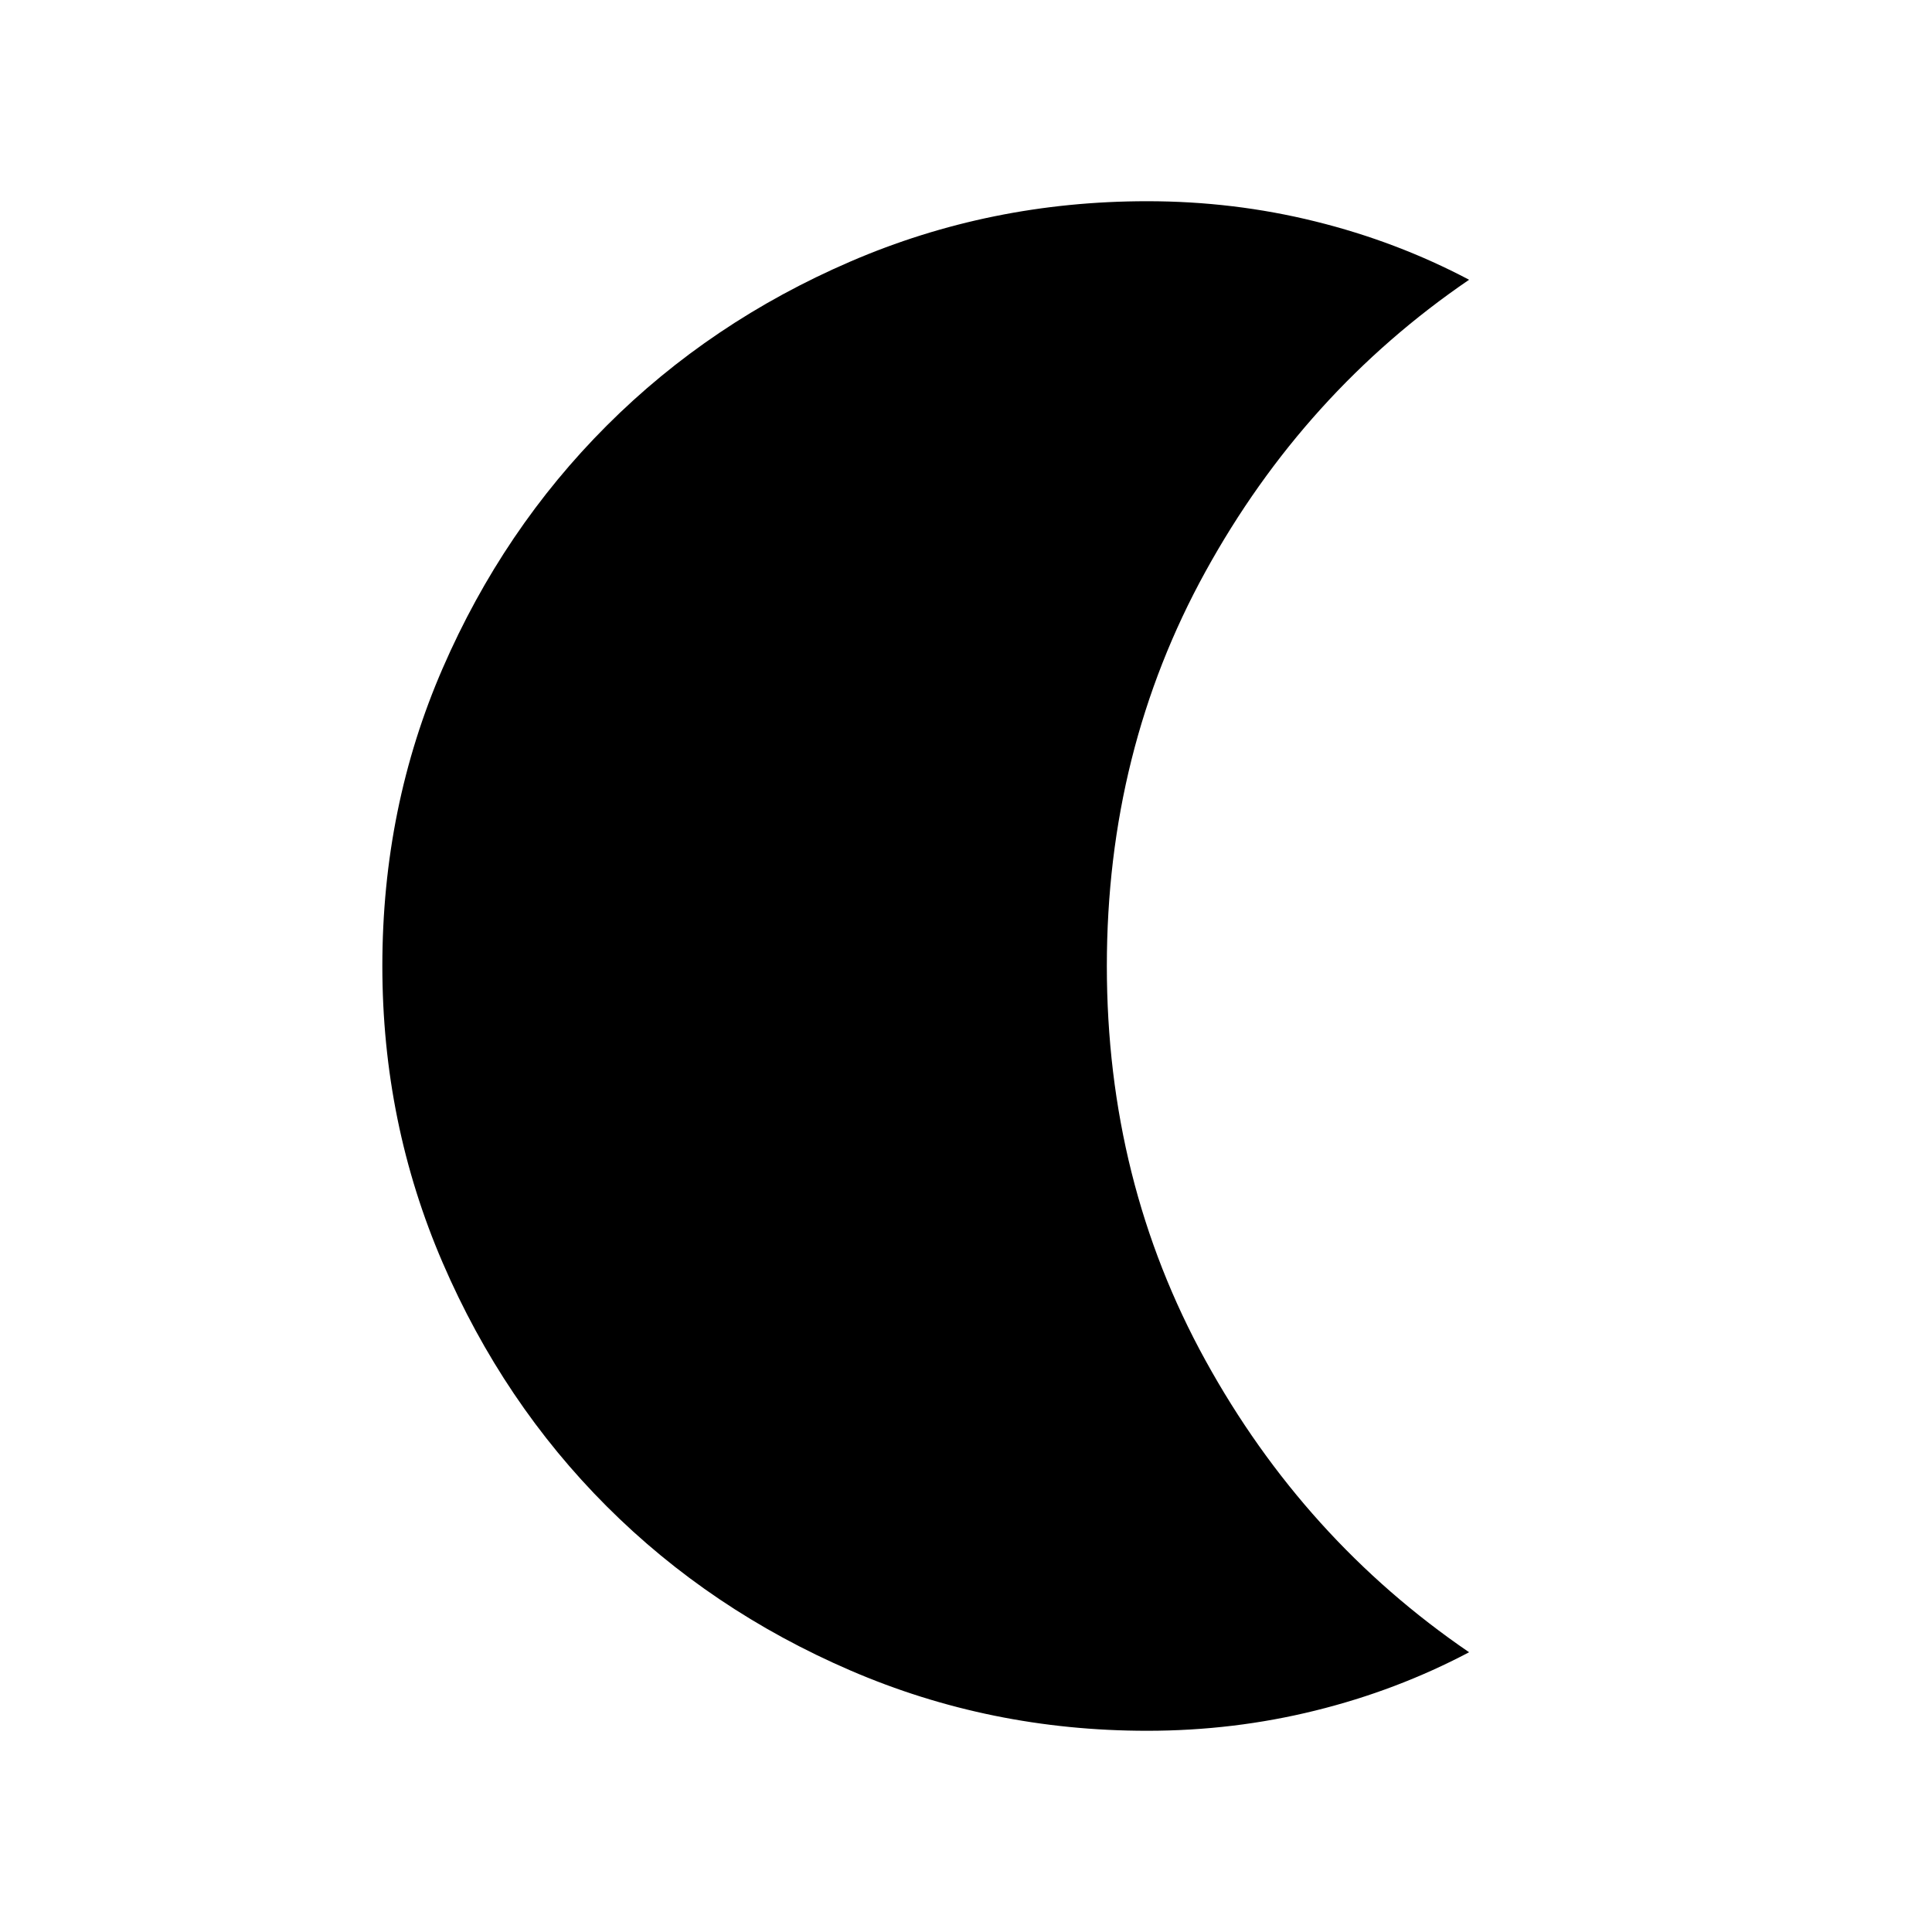 <svg xmlns="http://www.w3.org/2000/svg" height="20" width="20"><path d="M11.875 17.917Q10.25 17.917 8.802 17.292Q7.354 16.667 6.281 15.594Q5.208 14.521 4.583 13.073Q3.958 11.625 3.958 10Q3.958 8.354 4.583 6.917Q5.208 5.479 6.281 4.406Q7.354 3.333 8.802 2.708Q10.25 2.083 11.875 2.083Q12.771 2.083 13.615 2.292Q14.458 2.5 15.208 2.896Q13.5 4.062 12.479 5.917Q11.458 7.771 11.458 10Q11.458 12.229 12.479 14.083Q13.5 15.938 15.208 17.104Q14.458 17.5 13.615 17.708Q12.771 17.917 11.875 17.917Z"/></svg>